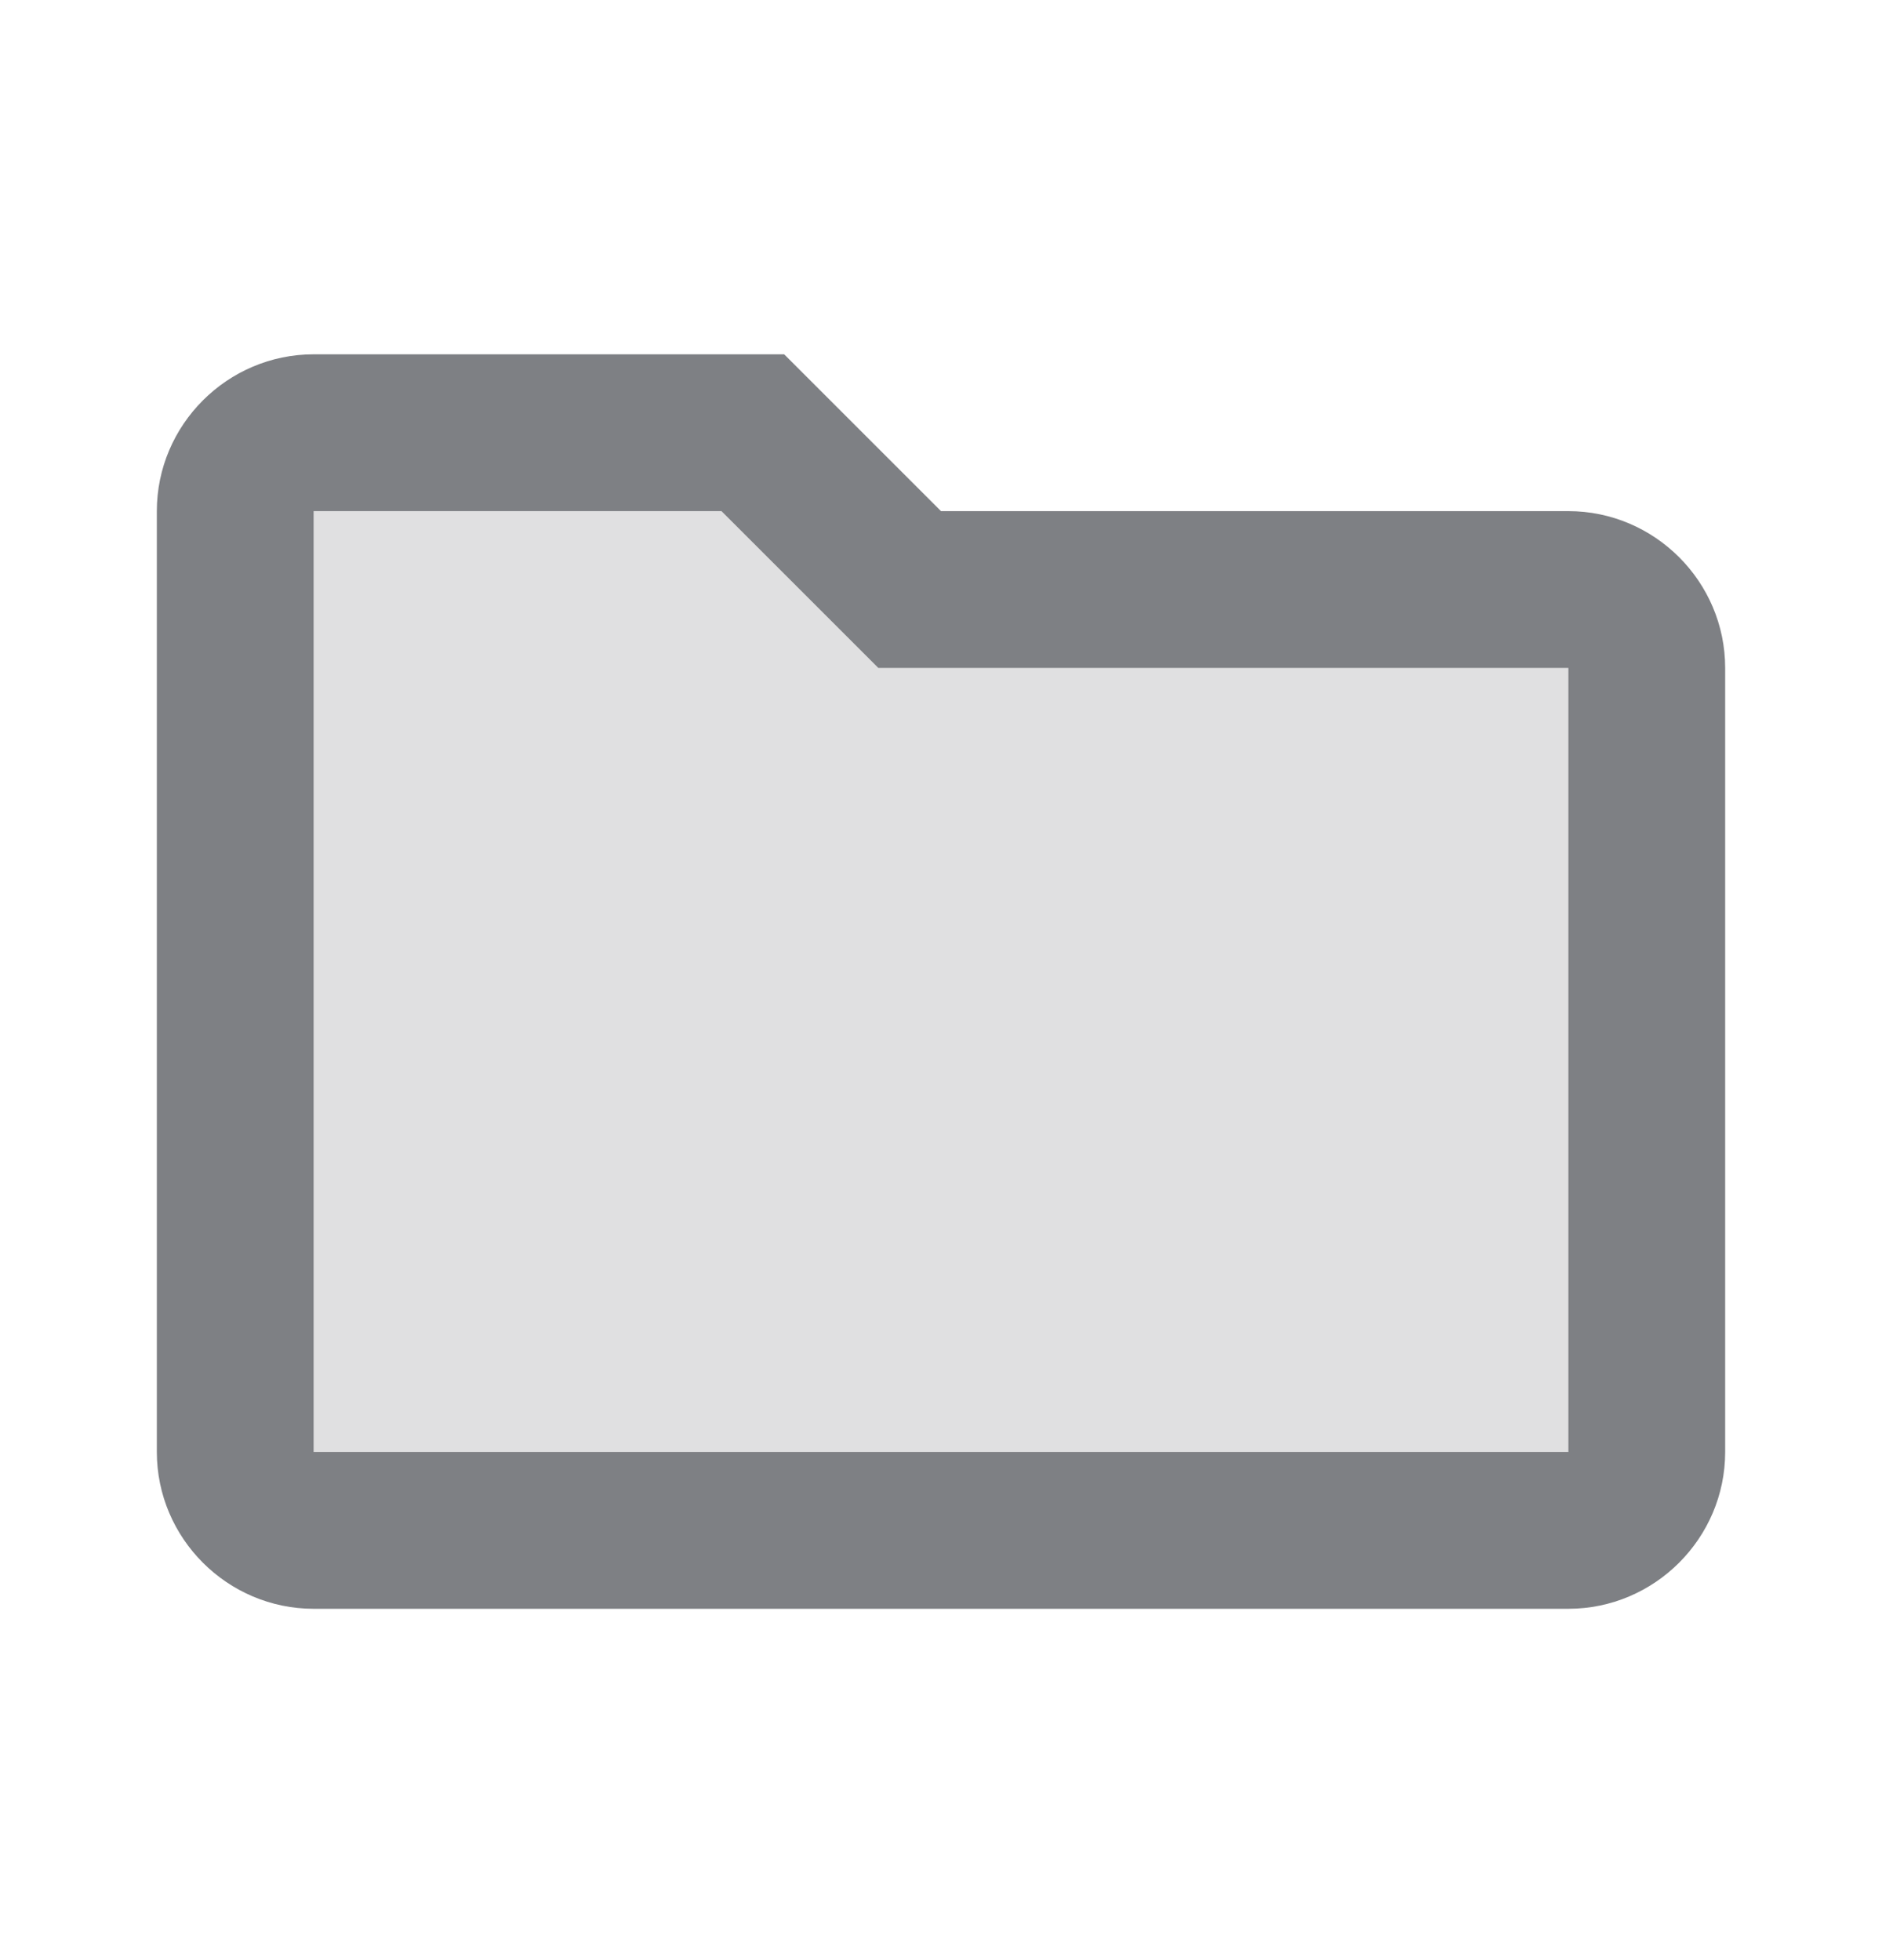 <svg width="24" height="25" viewBox="0 0 24 25" fill="none" xmlns="http://www.w3.org/2000/svg">
<path opacity="0.24" d="M11.2 8.519L10.6 7.919L9.2 6.519H4V18.519H20V8.519H12H11.2Z" fill="#7E8084"/>
<path d="M20 6.519H12L10 4.519H4C2.9 4.519 2 5.419 2 6.519V18.519C2 19.619 2.9 20.519 4 20.519H20C21.1 20.519 22 19.619 22 18.519V8.519C22 7.419 21.1 6.519 20 6.519ZM20 18.519H4V6.519H9.2L10.6 7.919L11.2 8.519H20V18.519Z" fill="#7E8084"/>
</svg>
